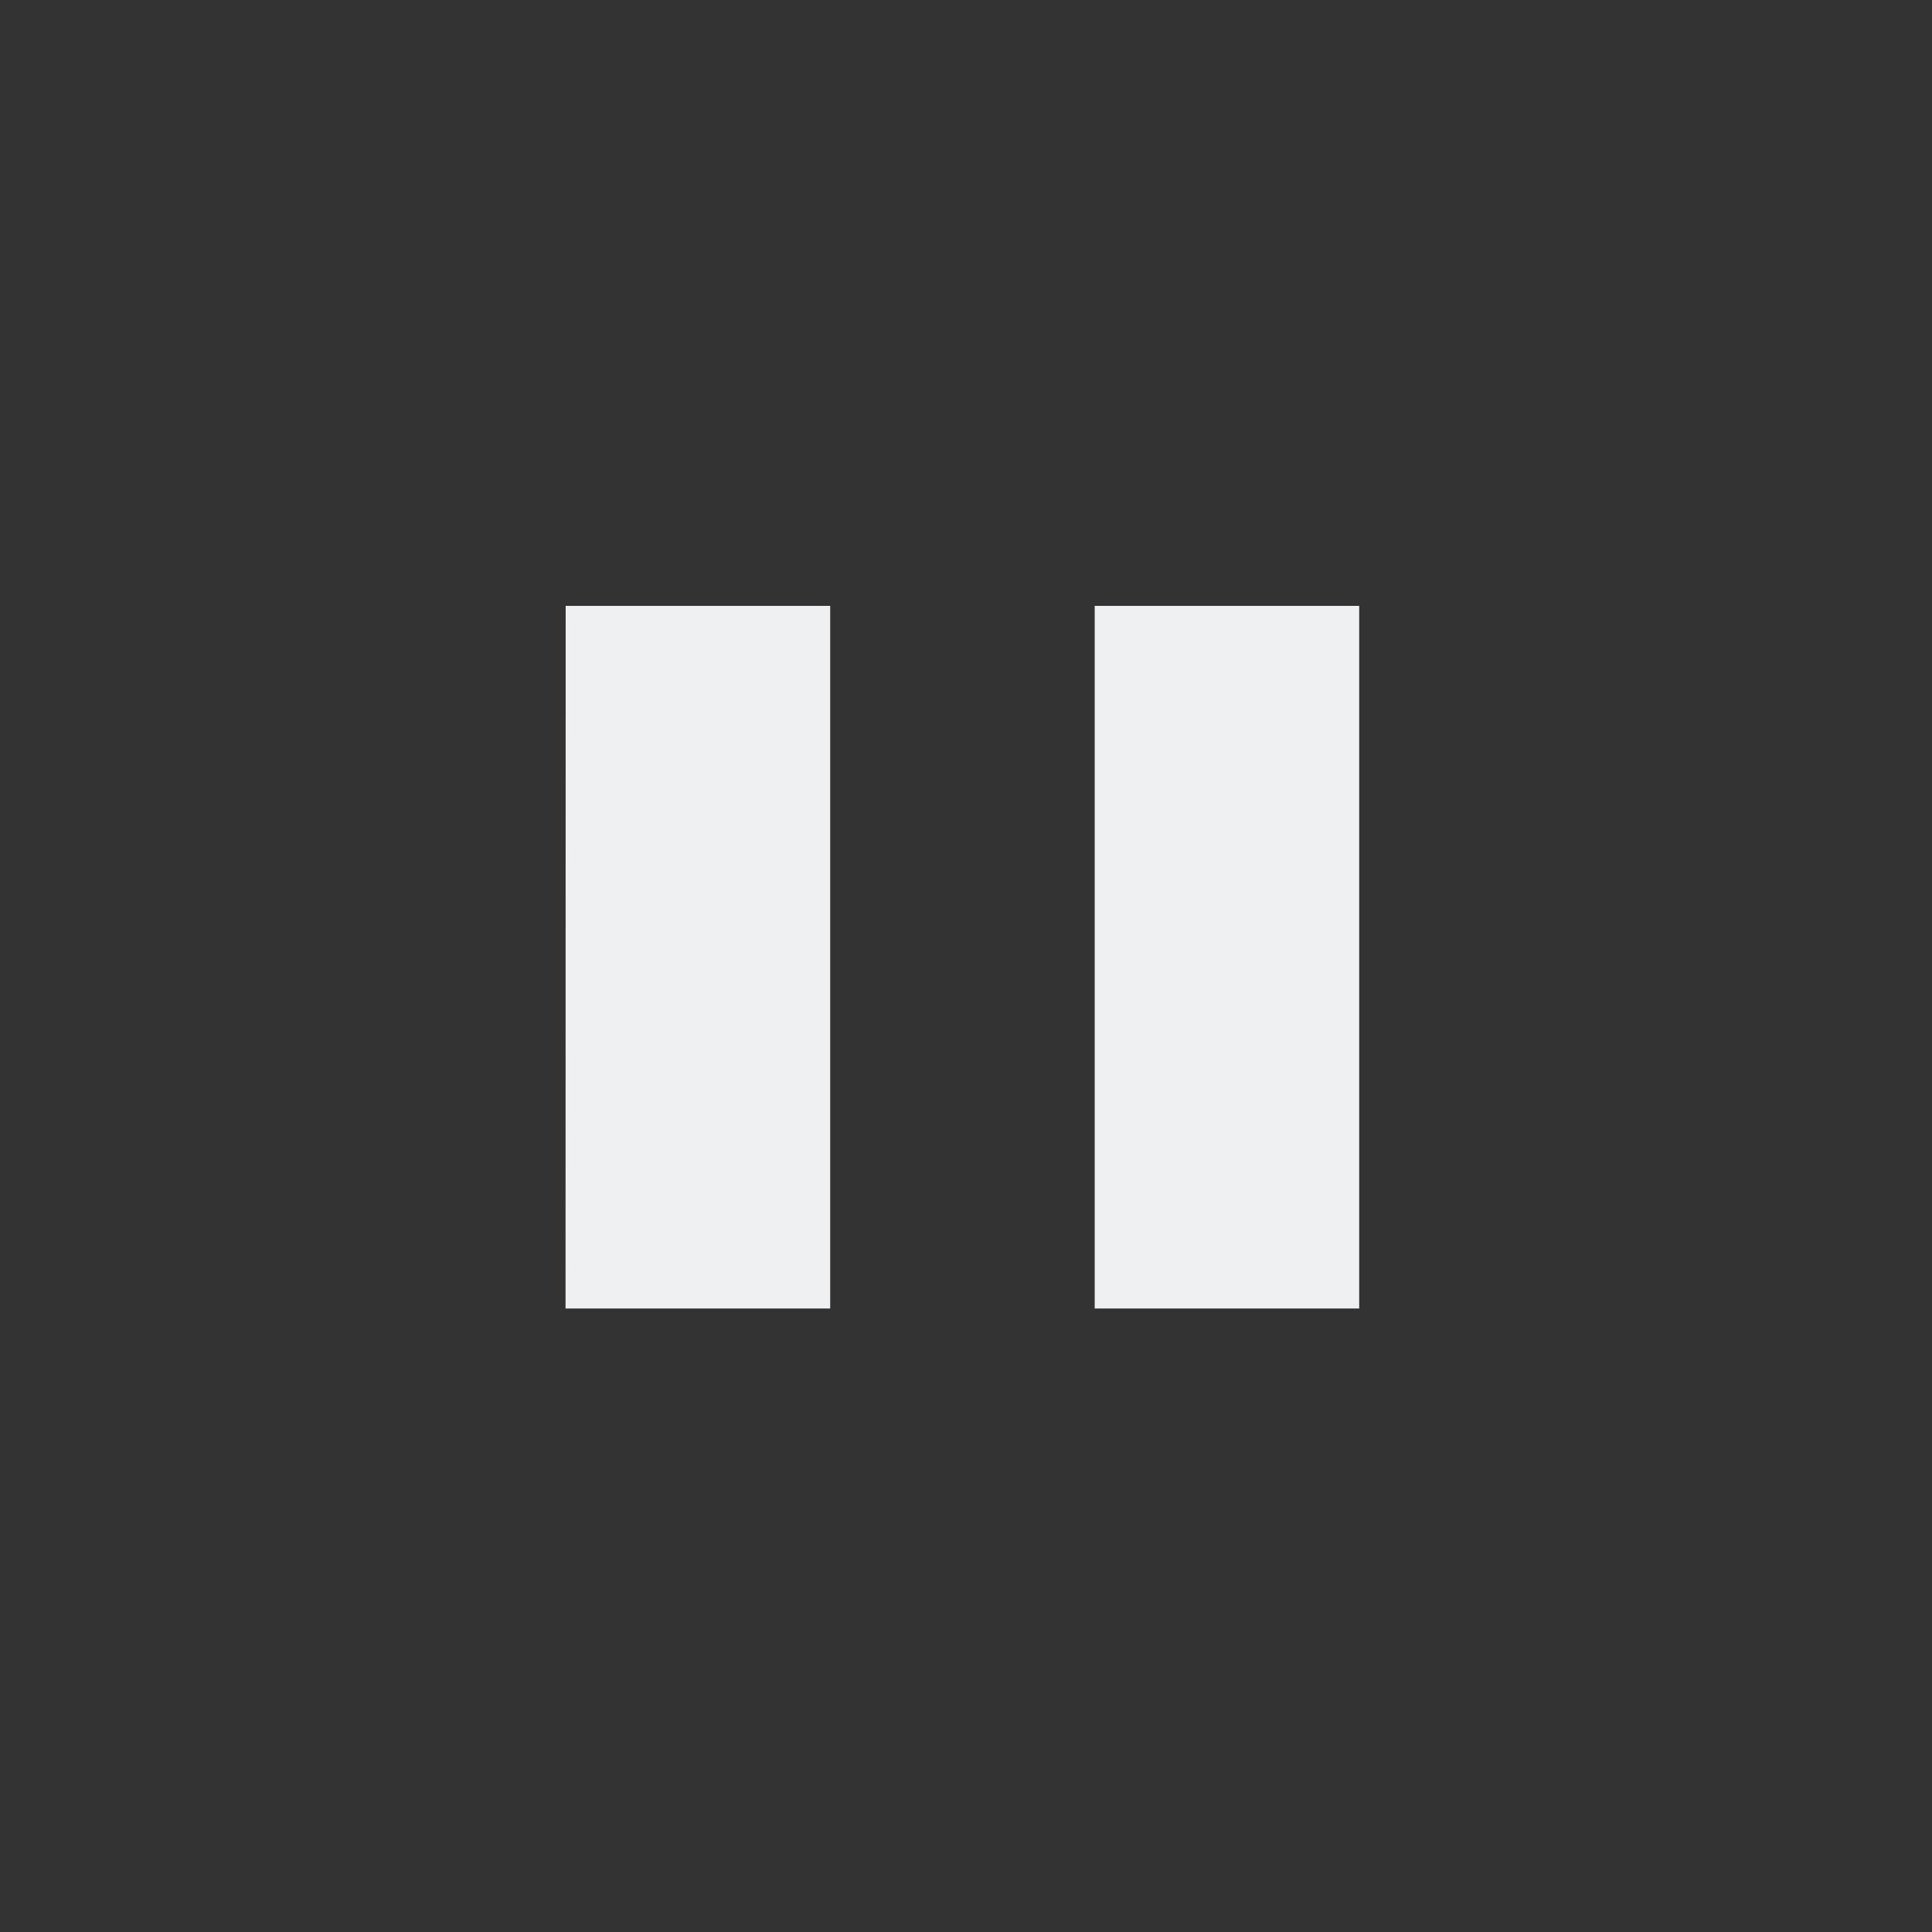 <?xml version="1.0" encoding="UTF-8" standalone="no"?>
<svg
   xmlns:dc="http://purl.org/dc/elements/1.1/"
   xmlns:cc="http://creativecommons.org/ns#"
   xmlns:rdf="http://www.w3.org/1999/02/22-rdf-syntax-ns#"
   xmlns:svg="http://www.w3.org/2000/svg"
   xmlns="http://www.w3.org/2000/svg"
   xmlns:sodipodi="http://sodipodi.sourceforge.net/DTD/sodipodi-0.dtd"
   xmlns:inkscape="http://www.inkscape.org/namespaces/inkscape"
   inkscape:version="1.0 (4035a4fb49, 2020-05-01)"
   sodipodi:docname="media.svg"
   width="22"
   height="22"
   id="svg7229"
   version="1.0">
  <rect width="100%" height="100%" fill="#333333" stroke="none"/>
  <sodipodi:namedview
     inkscape:document-rotation="0"
     inkscape:current-layer="svg7229"
     inkscape:window-maximized="1"
     inkscape:window-y="0"
     inkscape:window-x="0"
     inkscape:cy="-1.8693652"
     inkscape:cx="-33.460061"
     inkscape:zoom="2.8368214"
     showgrid="false"
     id="namedview43"
     inkscape:window-height="1015"
     inkscape:window-width="1920"
     inkscape:pageshadow="2"
     inkscape:pageopacity="0"
     guidetolerance="10"
     gridtolerance="10"
     objecttolerance="10"
     borderopacity="1"
     bordercolor="#666666"
     pagecolor="#ffffff">
    <inkscape:grid
       id="grid849"
       type="xygrid" />
  </sodipodi:namedview>
  <defs
     id="defs7231">
    <style
       id="current-color-scheme"
       type="text/css" />
  </defs>
  <g
     id="layer1"
     transform="translate(-214.536,-404.505)">
    <g
       transform="matrix(1.5,0,0,1.5,209.036,-1146.514)"
       id="media-playback-pause"
       style="fill:currentColor"
       class="ColorScheme-Text">
      <rect
         style="opacity:0.01;fill:#ed1515;fill-opacity:0.004;stroke:none"
         id="rect3003-0"
         width="14.667"
         height="14.667"
         x="3.667"
         y="1034.029" />
      <path
         inkscape:connector-curvature="0"
         id="rect3287-9"
         style="color:#31363b;fill:#eff0f1;fill-opacity:1;stroke-width:1"
         d="m 11.977,1038.612 h 2.008 v 5.334 h -2.008 z m -4.016,0 h 2.008 v 5.334 H 7.96 Z"
         class="ColorScheme-Text" />
    </g>
    <g
       transform="matrix(1.5,0,0,1.5,233.035,-1146.514)"
       id="media-playback-start"
       style="fill:currentColor"
       class="ColorScheme-Text">
      <rect
         style="opacity:0.01;fill:#ed1515;fill-opacity:0.004;stroke:none"
         id="rect3003-1"
         width="14.667"
         height="14.667"
         x="3.667"
         y="1034.029" />
      <path
         sodipodi:nodetypes="cccc"
         inkscape:connector-curvature="0"
         id="path3357-8"
         style="color:#31363b;fill:#eff0f1;fill-opacity:1;stroke-width:1"
         d="m 9.272,1043.801 4.461,-2.372 -4.543,-2.607 z"
         class="ColorScheme-Text" />
    </g>
    <g
       transform="matrix(1.5,0,0,1.5,257.035,-1146.514)"
       id="media-playback-stop"
       style="fill:#31363b">
      <rect
         style="opacity:0.01;fill:#ed1515;fill-opacity:0.004;stroke:none"
         id="rect3003-3"
         width="14.667"
         height="14.667"
         x="3.667"
         y="1034.029" />
      <path
         inkscape:connector-curvature="0"
         id="rect3274-5"
         style="color:#31363b;fill:#eff0f1;fill-opacity:1;stroke-width:1"
         d="m 8.334,1038.695 h 4.721 v 4.606 H 8.334 Z"
         class="ColorScheme-Text" />
    </g>
    <g
       transform="matrix(1.5,0,0,1.5,281.034,-1146.514)"
       id="media-record">
      <rect
         style="opacity:0.01;fill:#ed1515;fill-opacity:0.004;stroke:none"
         id="rect3003-03"
         width="14.667"
         height="14.667"
         x="3.668"
         y="1034.029" />
      <rect
         ry="5.332"
         y="1036.03"
         x="5.669"
         height="10.665"
         width="10.661"
         id="rect3274-0"
         style="fill:#d40055;fill-opacity:1" />
    </g>
    <g
       transform="matrix(1.5,0,0,1.5,305.034,-1146.514)"
       id="media-seek-backward"
       style="fill:currentColor"
       class="ColorScheme-Text">
      <rect
         style="opacity:0.01;fill:#ed1515;fill-opacity:0.004;stroke:none"
         id="rect3003-07"
         width="14.667"
         height="14.667"
         x="3.668"
         y="1034.029" />
      <path
         inkscape:connector-curvature="0"
         id="path4148-6"
         style="color:#31363b;fill:#eff0f1;fill-opacity:1;stroke-width:1.259"
         d="m 10.734,1045.173 -4.498,-3.831 4.498,-3.83 z m 4.498,0 -4.498,-3.831 4.498,-3.83 z"
         class="ColorScheme-Text" />
    </g>
    <g
       transform="matrix(1.5,0,0,1.5,329.088,-1146.514)"
       id="media-seek-forward"
       style="fill:currentColor"
       class="ColorScheme-Text">
      <rect
         style="opacity:0.01;fill:#ed1515;fill-opacity:0.004;stroke:none"
         id="rect3003-2"
         width="14.667"
         height="14.667"
         x="3.632"
         y="1034.029" />
      <path
         inkscape:connector-curvature="0"
         id="path4148-8"
         style="color:#31363b;fill:#eff0f1;fill-opacity:1;stroke-width:1.245"
         d="m 11.708,1045.376 4.351,-3.9 -4.351,-3.901 z m -4.351,0 4.351,-3.9 -4.351,-3.901 z"
         class="ColorScheme-Text" />
    </g>
    <g
       transform="matrix(1.5,0,0,1.5,353.033,-1146.514)"
       id="media-skip-backward"
       style="fill:currentColor"
       class="ColorScheme-Text">
      <rect
         style="opacity:0.01;fill:#ed1515;fill-opacity:0.004;stroke:none"
         id="rect3003-9"
         width="14.667"
         height="14.667"
         x="3.669"
         y="1034.029" />
      <path
         inkscape:connector-curvature="0"
         style="color:#31363b;fill:#eff0f1;fill-opacity:1;stroke-width:1.381"
         d="m 7.089,1037.649 v 7.127 h 2.602 v -3.564 -3.562 z m 2.602,3.562 5.204,3.564 v -7.127 z"
         id="rect3356-04"
         class="ColorScheme-Text" />
    </g>
    <g
       transform="matrix(1.5,0,0,1.5,377.032,-1146.514)"
       id="media-skip-forward"
       style="fill:currentColor"
       class="ColorScheme-Text">
      <rect
         style="opacity:0.01;fill:#ed1515;fill-opacity:0.004;stroke:none"
         id="rect3003-7"
         width="14.667"
         height="14.667"
         x="3.669"
         y="1034.029" />
      <path
         inkscape:connector-curvature="0"
         id="rect3402-4"
         style="color:#31363b;fill:#eff0f1;fill-opacity:1;stroke-width:1.394"
         d="m 12.603,1037.631 h 2.618 v 7.195 h -2.618 z m -5.236,7.195 5.236,-3.598 -5.236,-3.597 z"
         class="ColorScheme-Text" />
    </g>
    <g
       transform="matrix(1.25,0,0,1.25,404.286,-886.171)"
       id="media-eject">
      <rect
         style="opacity:0.01;fill:#ed1515;fill-opacity:0.004;stroke:none"
         id="rect3003"
         width="17.6"
         height="17.6"
         x="1.8"
         y="1032.402" />
      <path
         inkscape:connector-curvature="0"
         style="color:#31363b;opacity:1;fill:#eff0f1;fill-opacity:1;stroke-width:1.459"
         d="m 10.806,1036.241 -5.285,6.353 H 16.091 Z m -5.285,7.859 v 1.666 H 16.091 v -1.666 z"
         class="ColorScheme-Text"
         id="path6" />
    </g>
    <g
       transform="matrix(1.5,0,0,1.5,209.036,-1122.514)"
       id="media-playback-paused"
       style="fill:currentColor"
       class="ColorScheme-Text">
      <rect
         style="opacity:0.01;fill:#ed1515;fill-opacity:0.004;stroke:none"
         id="rect3003-0-3"
         width="14.667"
         height="14.667"
         x="3.667"
         y="1034.029" />
      <path
         sodipodi:nodetypes="ccccccccccssssssssss"
         inkscape:connector-curvature="0"
         id="rect3287-9-5"
         style="color:#31363b;fill:#eff0f1;fill-opacity:1;stroke:none"
         d="m 11.667,1039.362 h 1.333 v 4 h -1.333 z m -2.667,0 h 1.333 v 4 H 9 Z M 11,1036.029 c -2.955,0 -5.334,2.379 -5.334,5.333 0,2.955 2.379,5.333 5.334,5.333 2.955,0 5.334,-2.379 5.334,-5.333 0,-2.955 -2.379,-5.333 -5.334,-5.333 z m 0.088,1.106 c 2.585,0 4.227,1.642 4.227,4.227 0,2.586 -1.73,4.315 -4.315,4.315 -2.585,0 -4.227,-1.73 -4.227,-4.315 0,-2.586 1.73,-4.227 4.315,-4.227 z"
         class="ColorScheme-Text" />
    </g>
    <g
       transform="matrix(1.5,0,0,1.5,233.035,-1122.514)"
       id="media-playback-playing"
       style="fill:currentColor"
       class="ColorScheme-Text">
      <rect
         style="opacity:0.01;fill:#ed1515;fill-opacity:0.004;stroke:none"
         id="rect3003-1-2"
         width="14.667"
         height="14.667"
         x="3.667"
         y="1034.029" />
      <path
         sodipodi:nodetypes="ccccssssssssss"
         inkscape:connector-curvature="0"
         id="path3357-8-9"
         style="color:#31363b;fill:#eff0f1;fill-opacity:1;stroke:none"
         d="m 9.491,1043.275 3.81,-1.825 -3.81,-2.264 z M 11,1036.028 c -2.955,0 -5.334,2.379 -5.334,5.334 0,2.955 2.379,5.334 5.334,5.334 2.955,0 5.334,-2.379 5.334,-5.334 0,-2.955 -2.379,-5.334 -5.334,-5.334 z m 0,0.93 c 2.586,0 4.316,1.818 4.316,4.403 0,2.586 -1.642,4.316 -4.228,4.316 -2.586,0 -4.403,-1.642 -4.403,-4.228 0,-2.586 1.73,-4.491 4.316,-4.491 z"
         class="ColorScheme-Text" />
    </g>
    <g
       transform="matrix(1.5,0,0,1.5,257.035,-1122.514)"
       id="media-playback-stopped"
       style="fill:currentColor"
       class="ColorScheme-Text">
      <rect
         style="opacity:0.01;fill:#ed1515;fill-opacity:0.004;stroke:none"
         id="rect3003-3-2"
         width="14.667"
         height="14.667"
         x="3.667"
         y="1034.029" />
      <path
         sodipodi:nodetypes="cccccssssssssss"
         inkscape:connector-curvature="0"
         style="color:#31363b;fill:#eff0f1;fill-opacity:1"
         class="ColorScheme-Text"
         d="m 9,1039.362 h 4 v 4 H 9 Z M 11,1036.029 c -2.955,0 -5.334,2.379 -5.334,5.333 0,2.955 2.379,5.333 5.334,5.333 2.955,0 5.334,-2.379 5.334,-5.333 0,-2.955 -2.379,-5.333 -5.334,-5.333 z m 0.088,1.018 c 2.585,0 4.227,1.73 4.227,4.315 0,2.586 -1.642,4.227 -4.227,4.227 -2.585,0 -4.315,-1.73 -4.315,-4.315 0,-2.586 1.73,-4.227 4.315,-4.227 z"
         id="path41" />
    </g>
  </g>
</svg>
